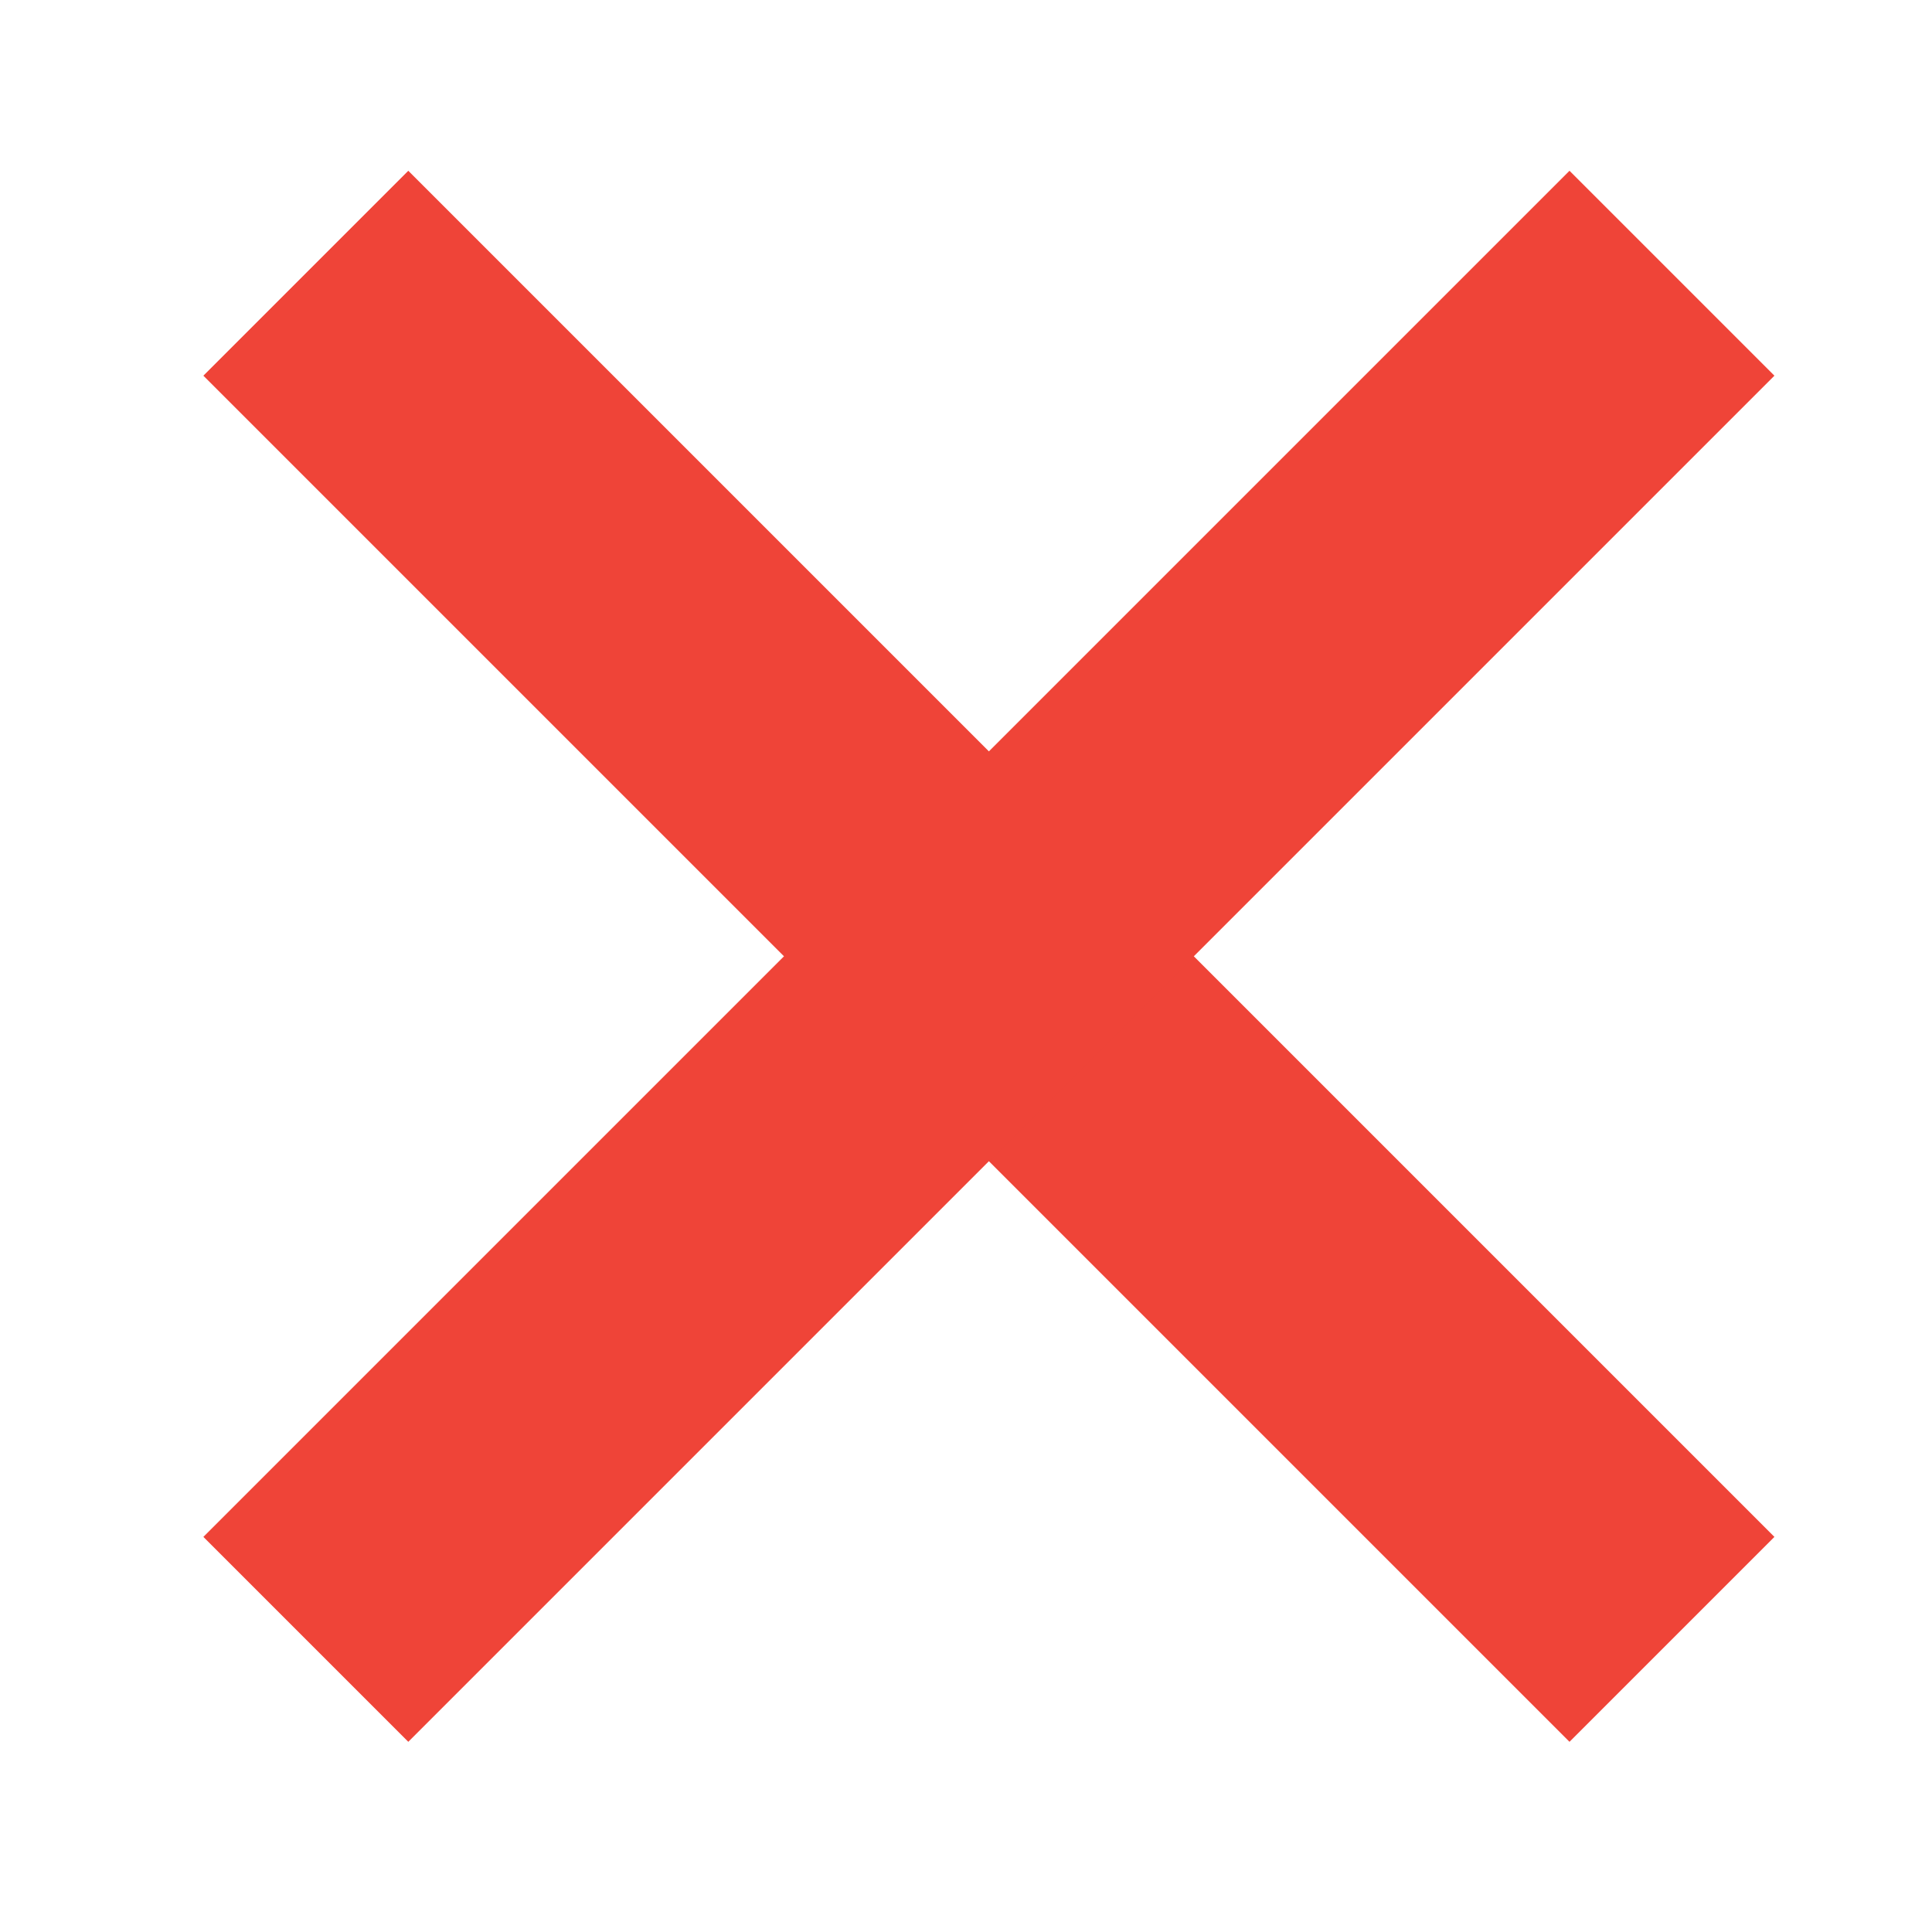 <?xml version="1.0" encoding="UTF-8"?>
<svg width="40px" height="40px" viewBox="0 0 40 40" version="1.1" xmlns="http://www.w3.org/2000/svg" xmlns:xlink="http://www.w3.org/1999/xlink">
    <title>Icon / 40 / No</title>
    <g id="Icon-/-40-/-No" stroke="none" stroke-width="1" fill="none" fill-rule="evenodd">
        <line x1="6.332" y1="5.657" x2="34.616" y2="33.941" id="Path-5" stroke="#EF4438" stroke-width="6"></line>
        <line x1="6.332" y1="5.657" x2="34.616" y2="33.941" id="Path-5" stroke="#EF4438" stroke-width="6" transform="translate(20.474, 19.799) scale(1, -1) translate(-20.474, -19.799) "></line>
    </g>
</svg>